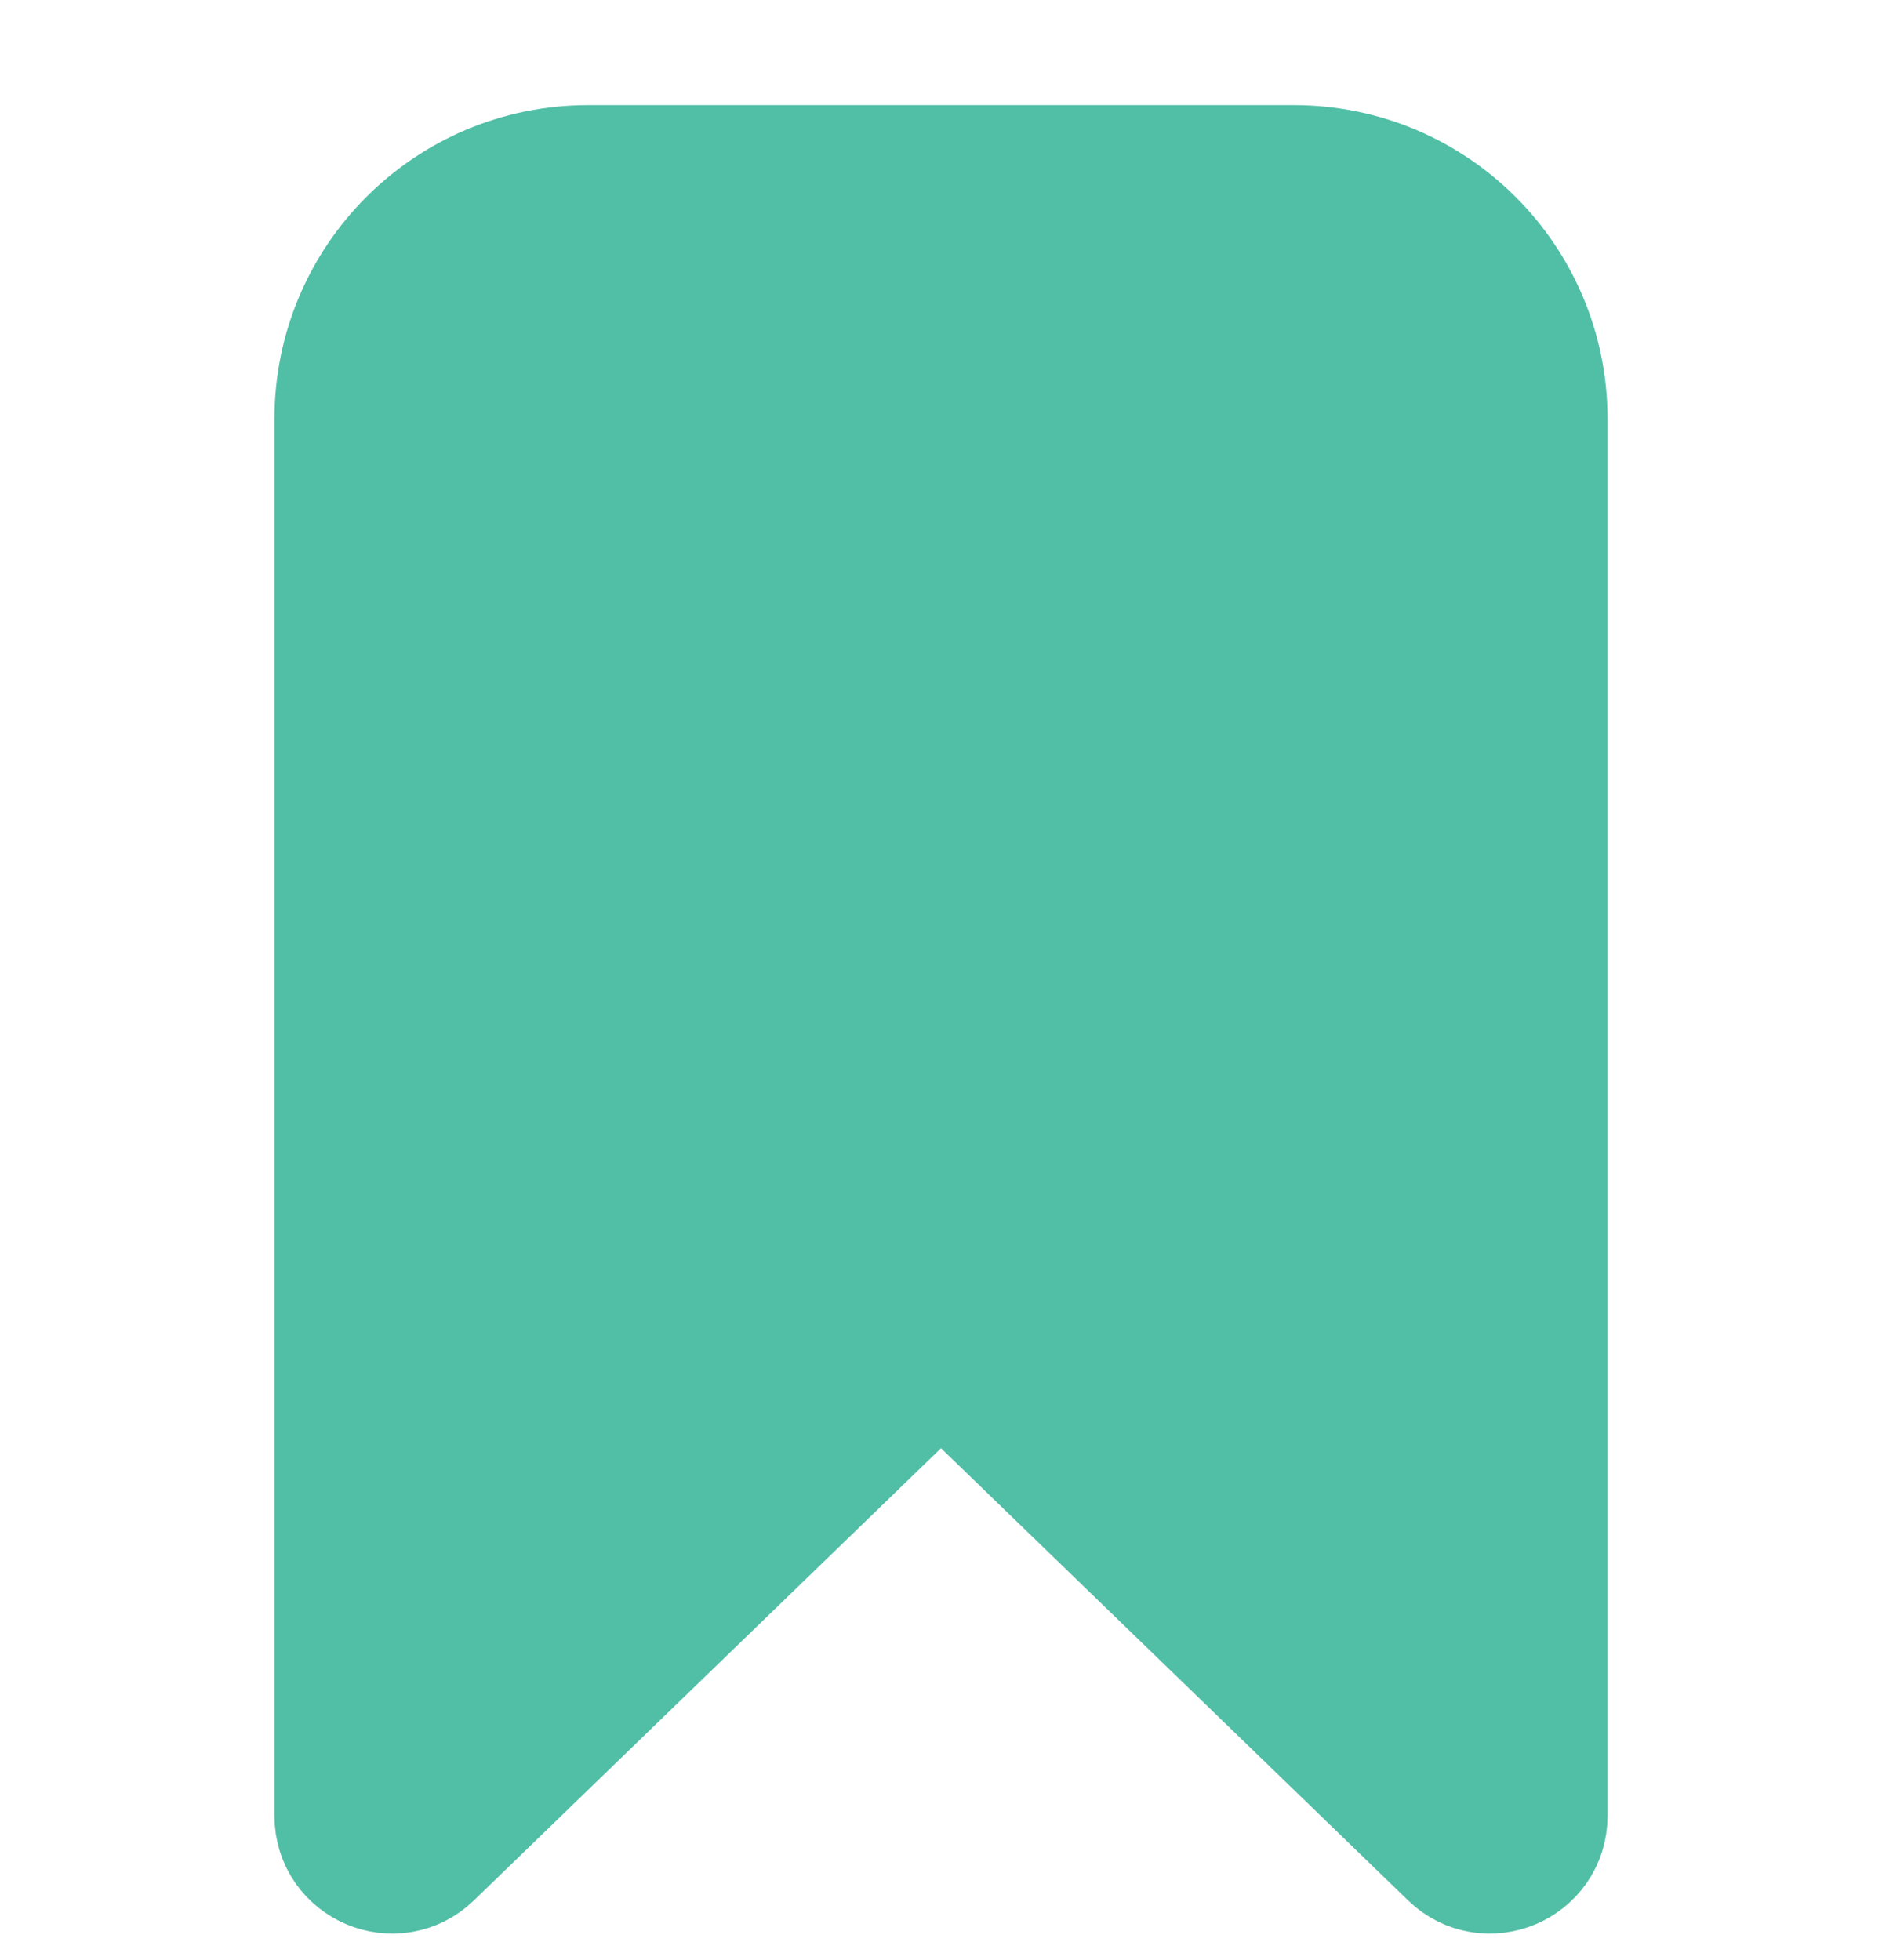 <svg width="24" height="25" viewBox="0 0 24 25" fill="none" xmlns="http://www.w3.org/2000/svg">
<path d="M16.5 2.341H7.5C5.843 2.341 4.5 3.684 4.5 5.341V23.161C4.5 23.602 5.031 23.827 5.348 23.52L11.652 17.416C11.846 17.228 12.154 17.228 12.348 17.416L18.652 23.52C18.969 23.827 19.5 23.602 19.5 23.161V5.341C19.5 3.684 18.157 2.341 16.5 2.341Z" fill="#51BEA6" stroke="#51BEA6" stroke-width="2"/>
</svg>

